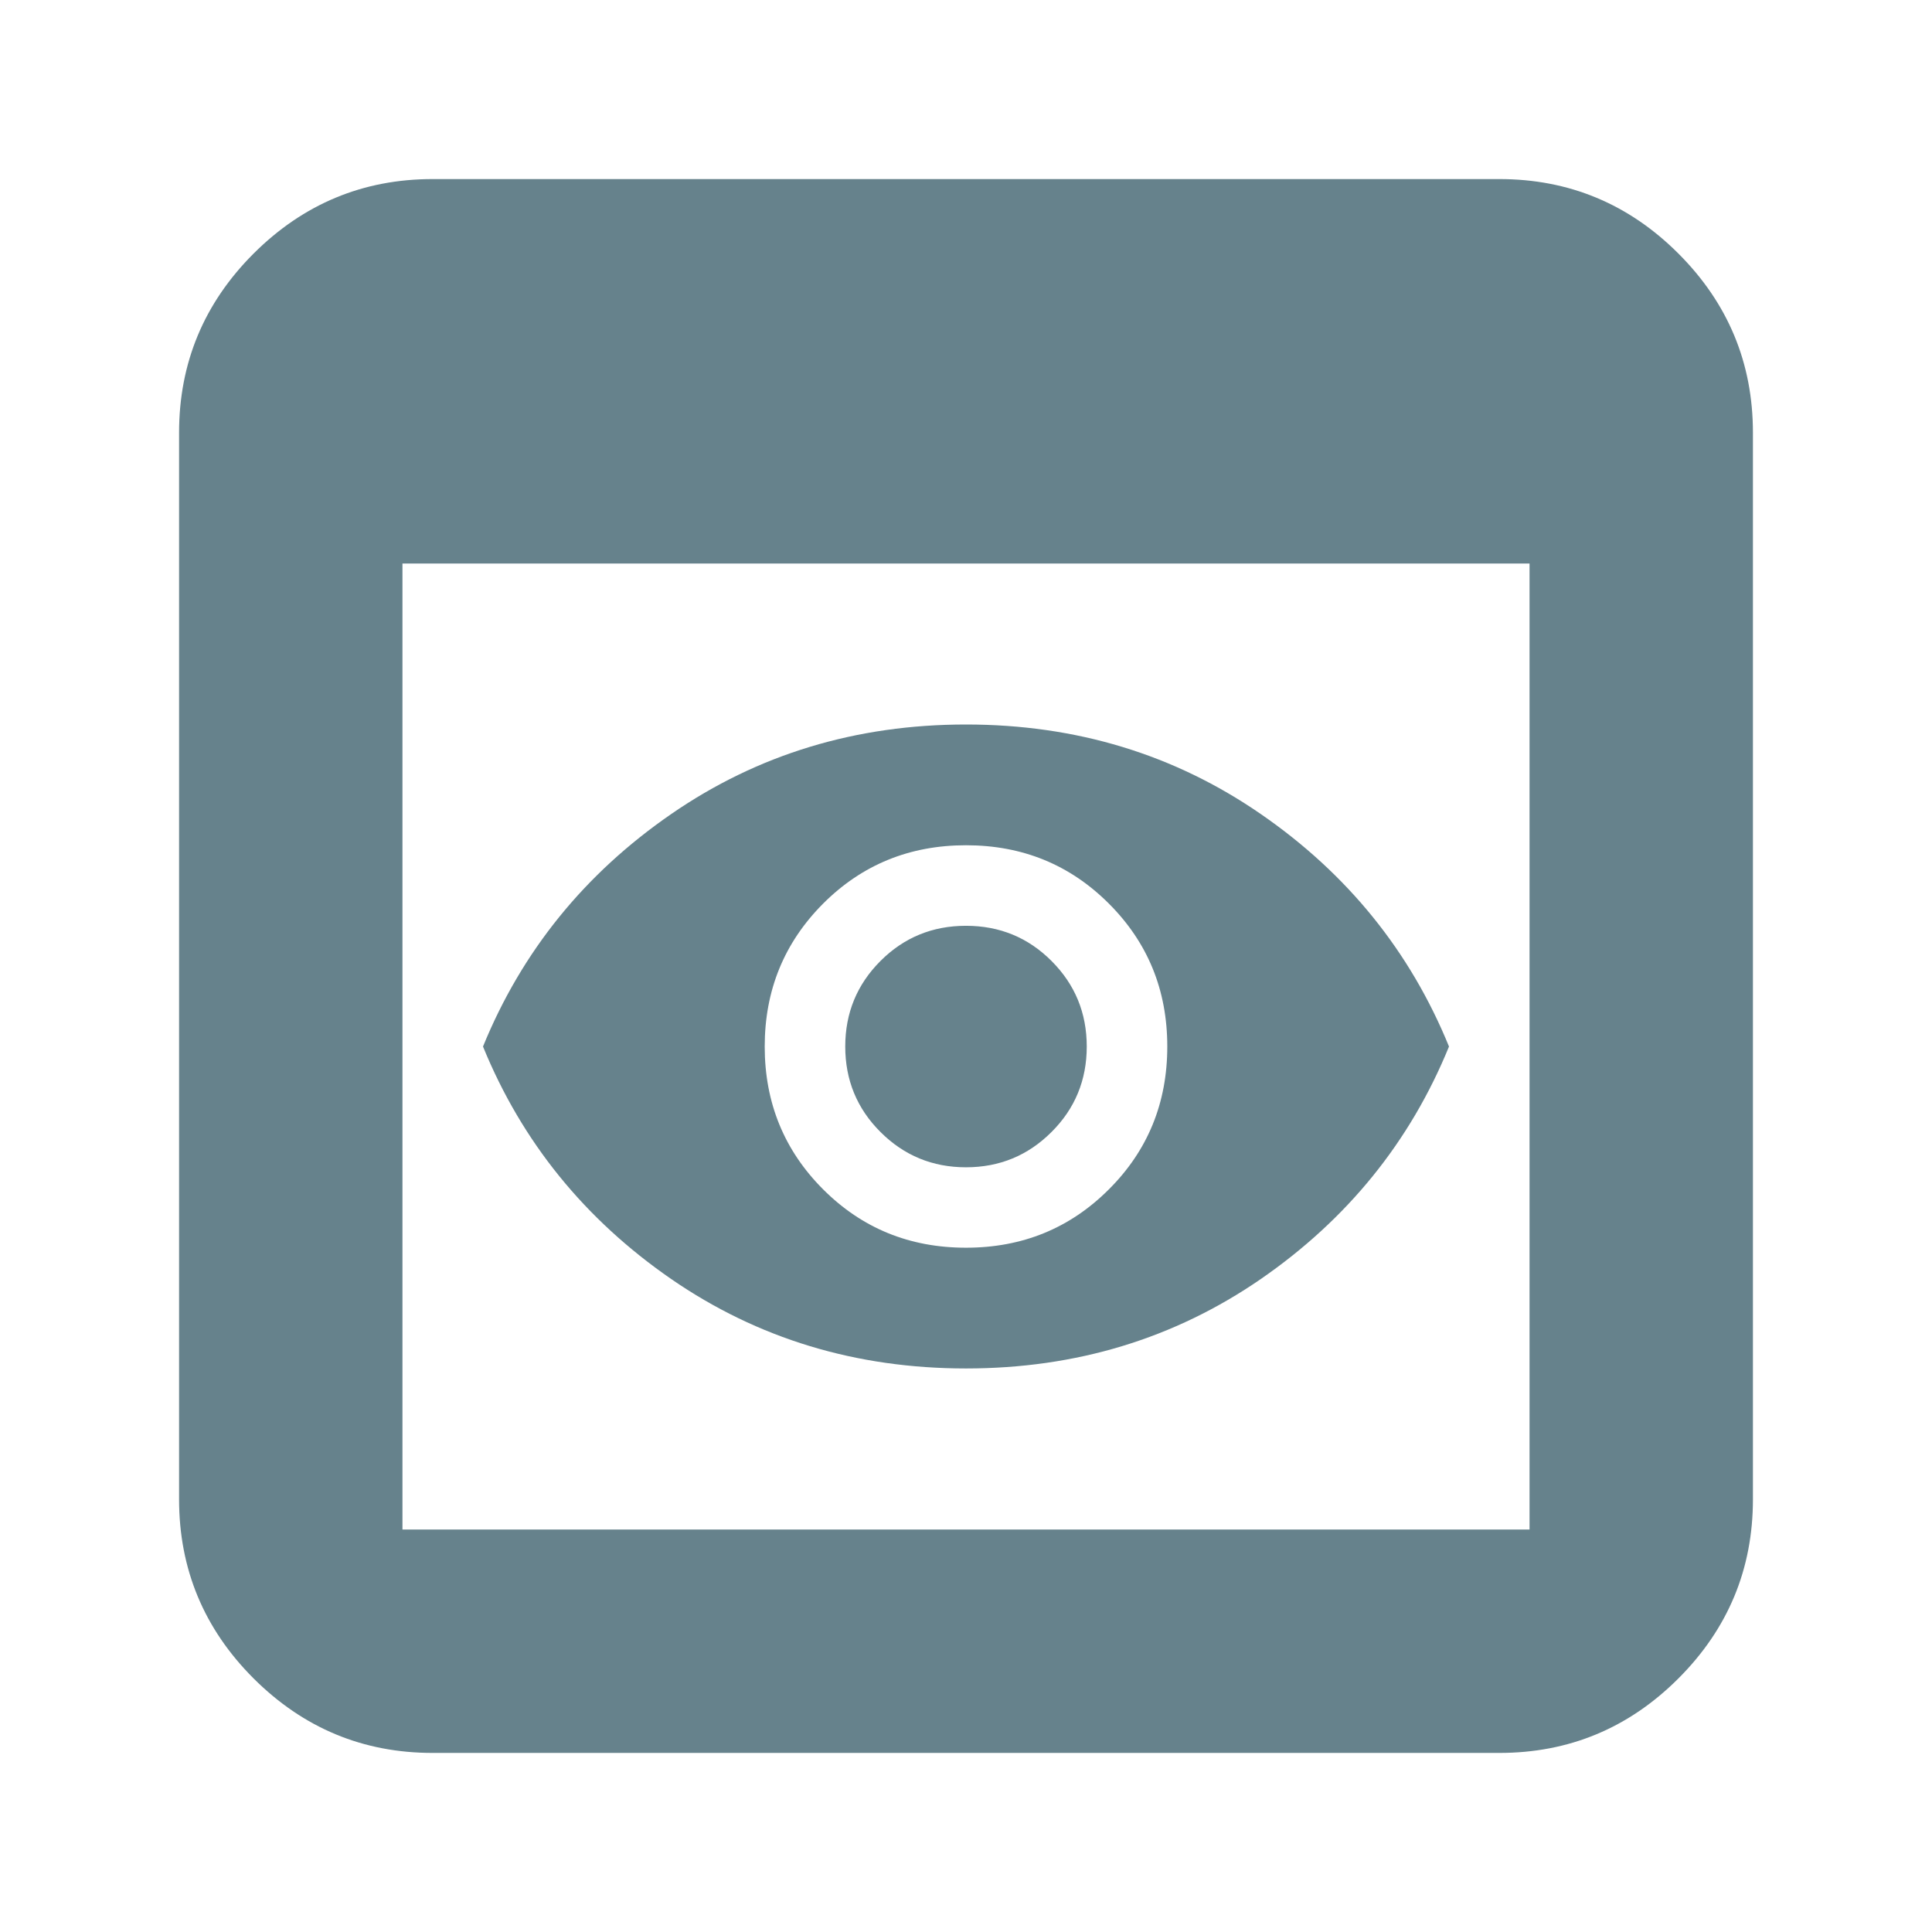 <svg width="16" height="16" viewBox="0 0 16 16" fill="none" xmlns="http://www.w3.org/2000/svg">
<path d="M3.583 14.517C3.006 14.517 2.512 14.311 2.1 13.9C1.689 13.489 1.483 12.994 1.483 12.417V3.583C1.483 3.006 1.689 2.511 2.1 2.1C2.512 1.689 3.006 1.483 3.583 1.483H12.417C12.994 1.483 13.489 1.689 13.9 2.1C14.311 2.511 14.517 3.006 14.517 3.583V12.417C14.517 12.994 14.311 13.489 13.9 13.9C13.489 14.311 12.994 14.517 12.417 14.517H3.583ZM3.333 12.667H12.667V4.667H3.333V12.667ZM8 11.333C7.089 11.333 6.275 11.086 5.558 10.592C4.842 10.097 4.322 9.456 4 8.667C4.322 7.878 4.842 7.236 5.558 6.742C6.275 6.247 7.089 6 8 6C8.911 6 9.725 6.247 10.442 6.742C11.158 7.236 11.678 7.878 12 8.667C11.678 9.456 11.158 10.097 10.442 10.592C9.725 11.086 8.911 11.333 8 11.333ZM8 9.667C7.722 9.667 7.486 9.569 7.292 9.375C7.097 9.181 7 8.944 7 8.667C7 8.389 7.097 8.153 7.292 7.958C7.486 7.764 7.722 7.667 8 7.667C8.278 7.667 8.514 7.764 8.708 7.958C8.903 8.153 9 8.389 9 8.667C9 8.944 8.903 9.181 8.708 9.375C8.514 9.569 8.278 9.667 8 9.667ZM8 10.333C8.467 10.333 8.861 10.172 9.183 9.85C9.506 9.528 9.667 9.133 9.667 8.667C9.667 8.2 9.506 7.806 9.183 7.483C8.861 7.161 8.467 7 8 7C7.533 7 7.139 7.161 6.817 7.483C6.495 7.806 6.333 8.2 6.333 8.667C6.333 9.133 6.495 9.528 6.817 9.85C7.139 10.172 7.533 10.333 8 10.333Z" fill="#66828C"/>
</svg>
